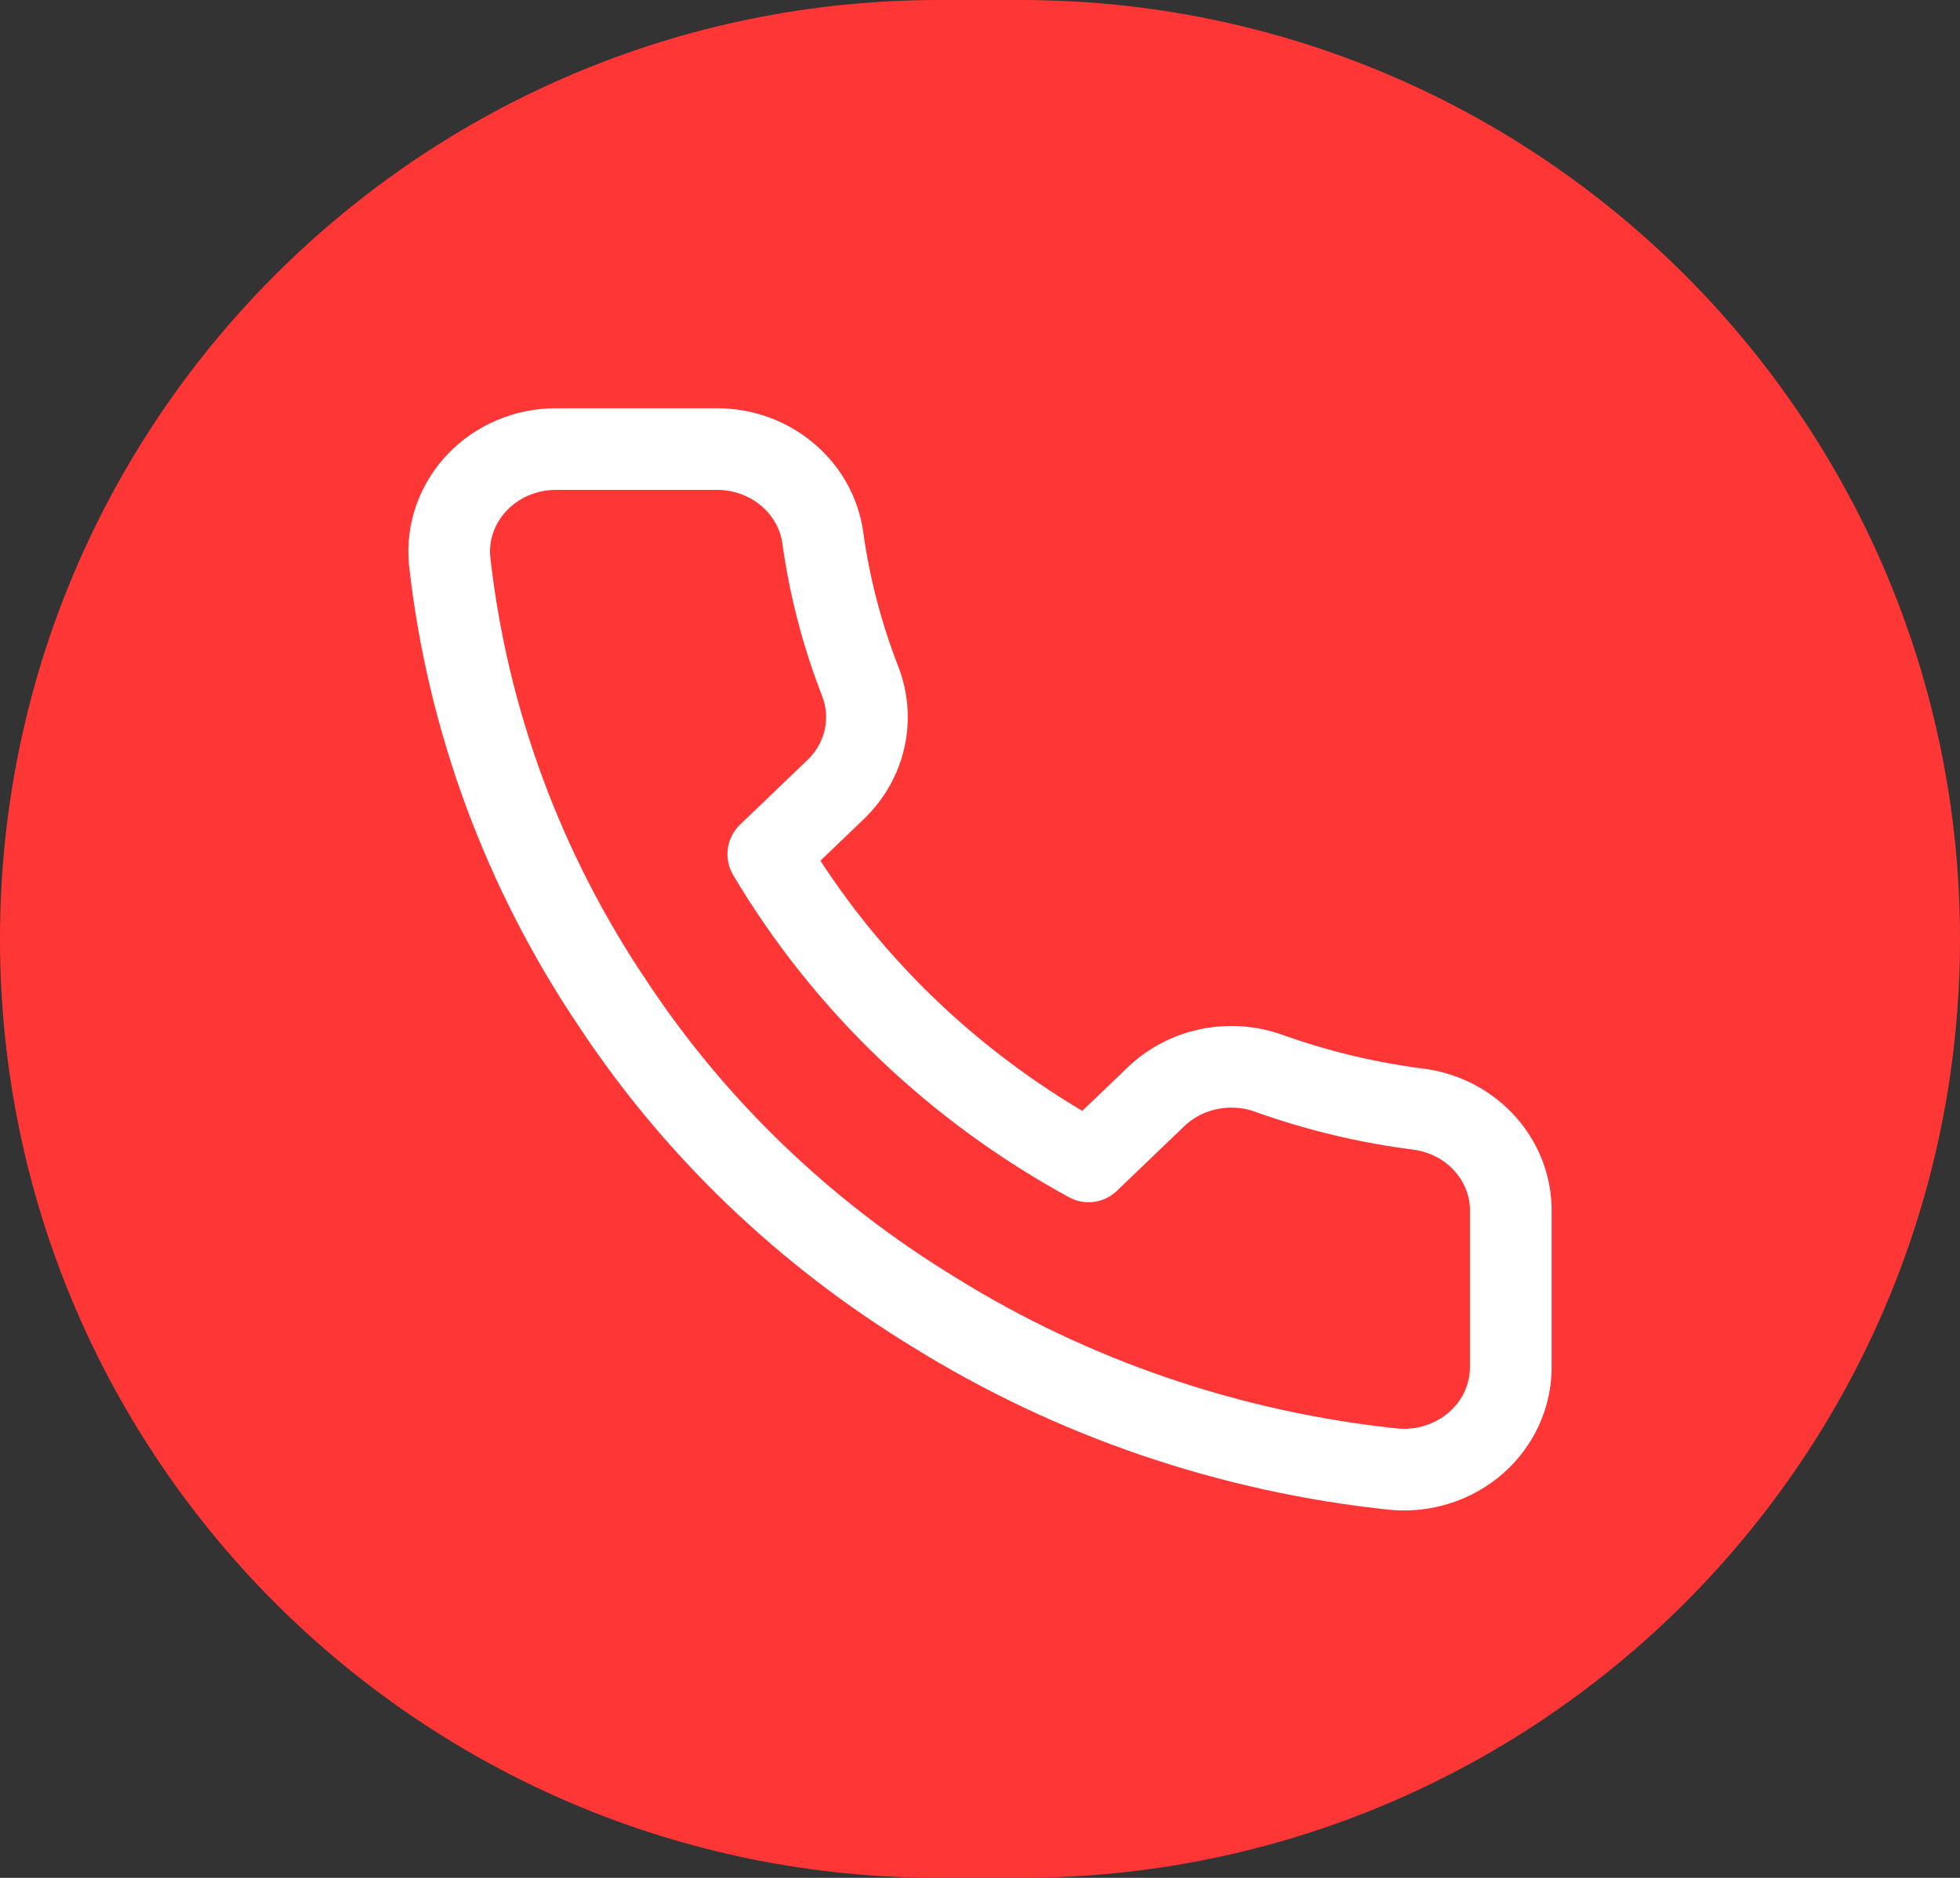 <!-- Generated by IcoMoon.io -->
<svg width="48" height="46" viewBox="0 0 48 46" fill="none" xmlns="http://www.w3.org/2000/svg">
<rect x="0" y="0" width="48" height="46" fill="#333333" stroke="none"/>
<path d="M0 23C0 10.297 10.297 0 23 0H25C37.703 0 48 10.297 48 23C48 35.703 37.703 46 25 46H23C10.297 46 0 35.703 0 23Z" fill="#FF3636"/>
<path fill-rule="evenodd" clip-rule="evenodd" d="M36.999 29.717V33.481C37.002 34.187 36.695 34.862 36.152 35.34C35.61 35.817 34.883 36.053 34.149 35.99C30.127 35.57 26.263 34.251 22.868 32.139C19.709 30.212 17.031 27.643 15.024 24.611C12.815 21.339 11.44 17.613 11.011 13.735C10.945 13.034 11.189 12.338 11.684 11.818C12.178 11.297 12.878 11.001 13.612 11H17.534C18.846 10.988 19.965 11.911 20.148 13.158C20.314 14.362 20.621 15.545 21.064 16.683C21.423 17.6 21.193 18.634 20.475 19.33L18.815 20.923C20.676 24.064 23.386 26.664 26.659 28.45L28.319 26.857C29.045 26.168 30.122 25.948 31.077 26.293C32.263 26.717 33.496 27.012 34.751 27.171C36.065 27.349 37.032 28.444 36.999 29.717Z" stroke="white" stroke-width="2" stroke-linecap="round" stroke-linejoin="round"/>
</svg>

